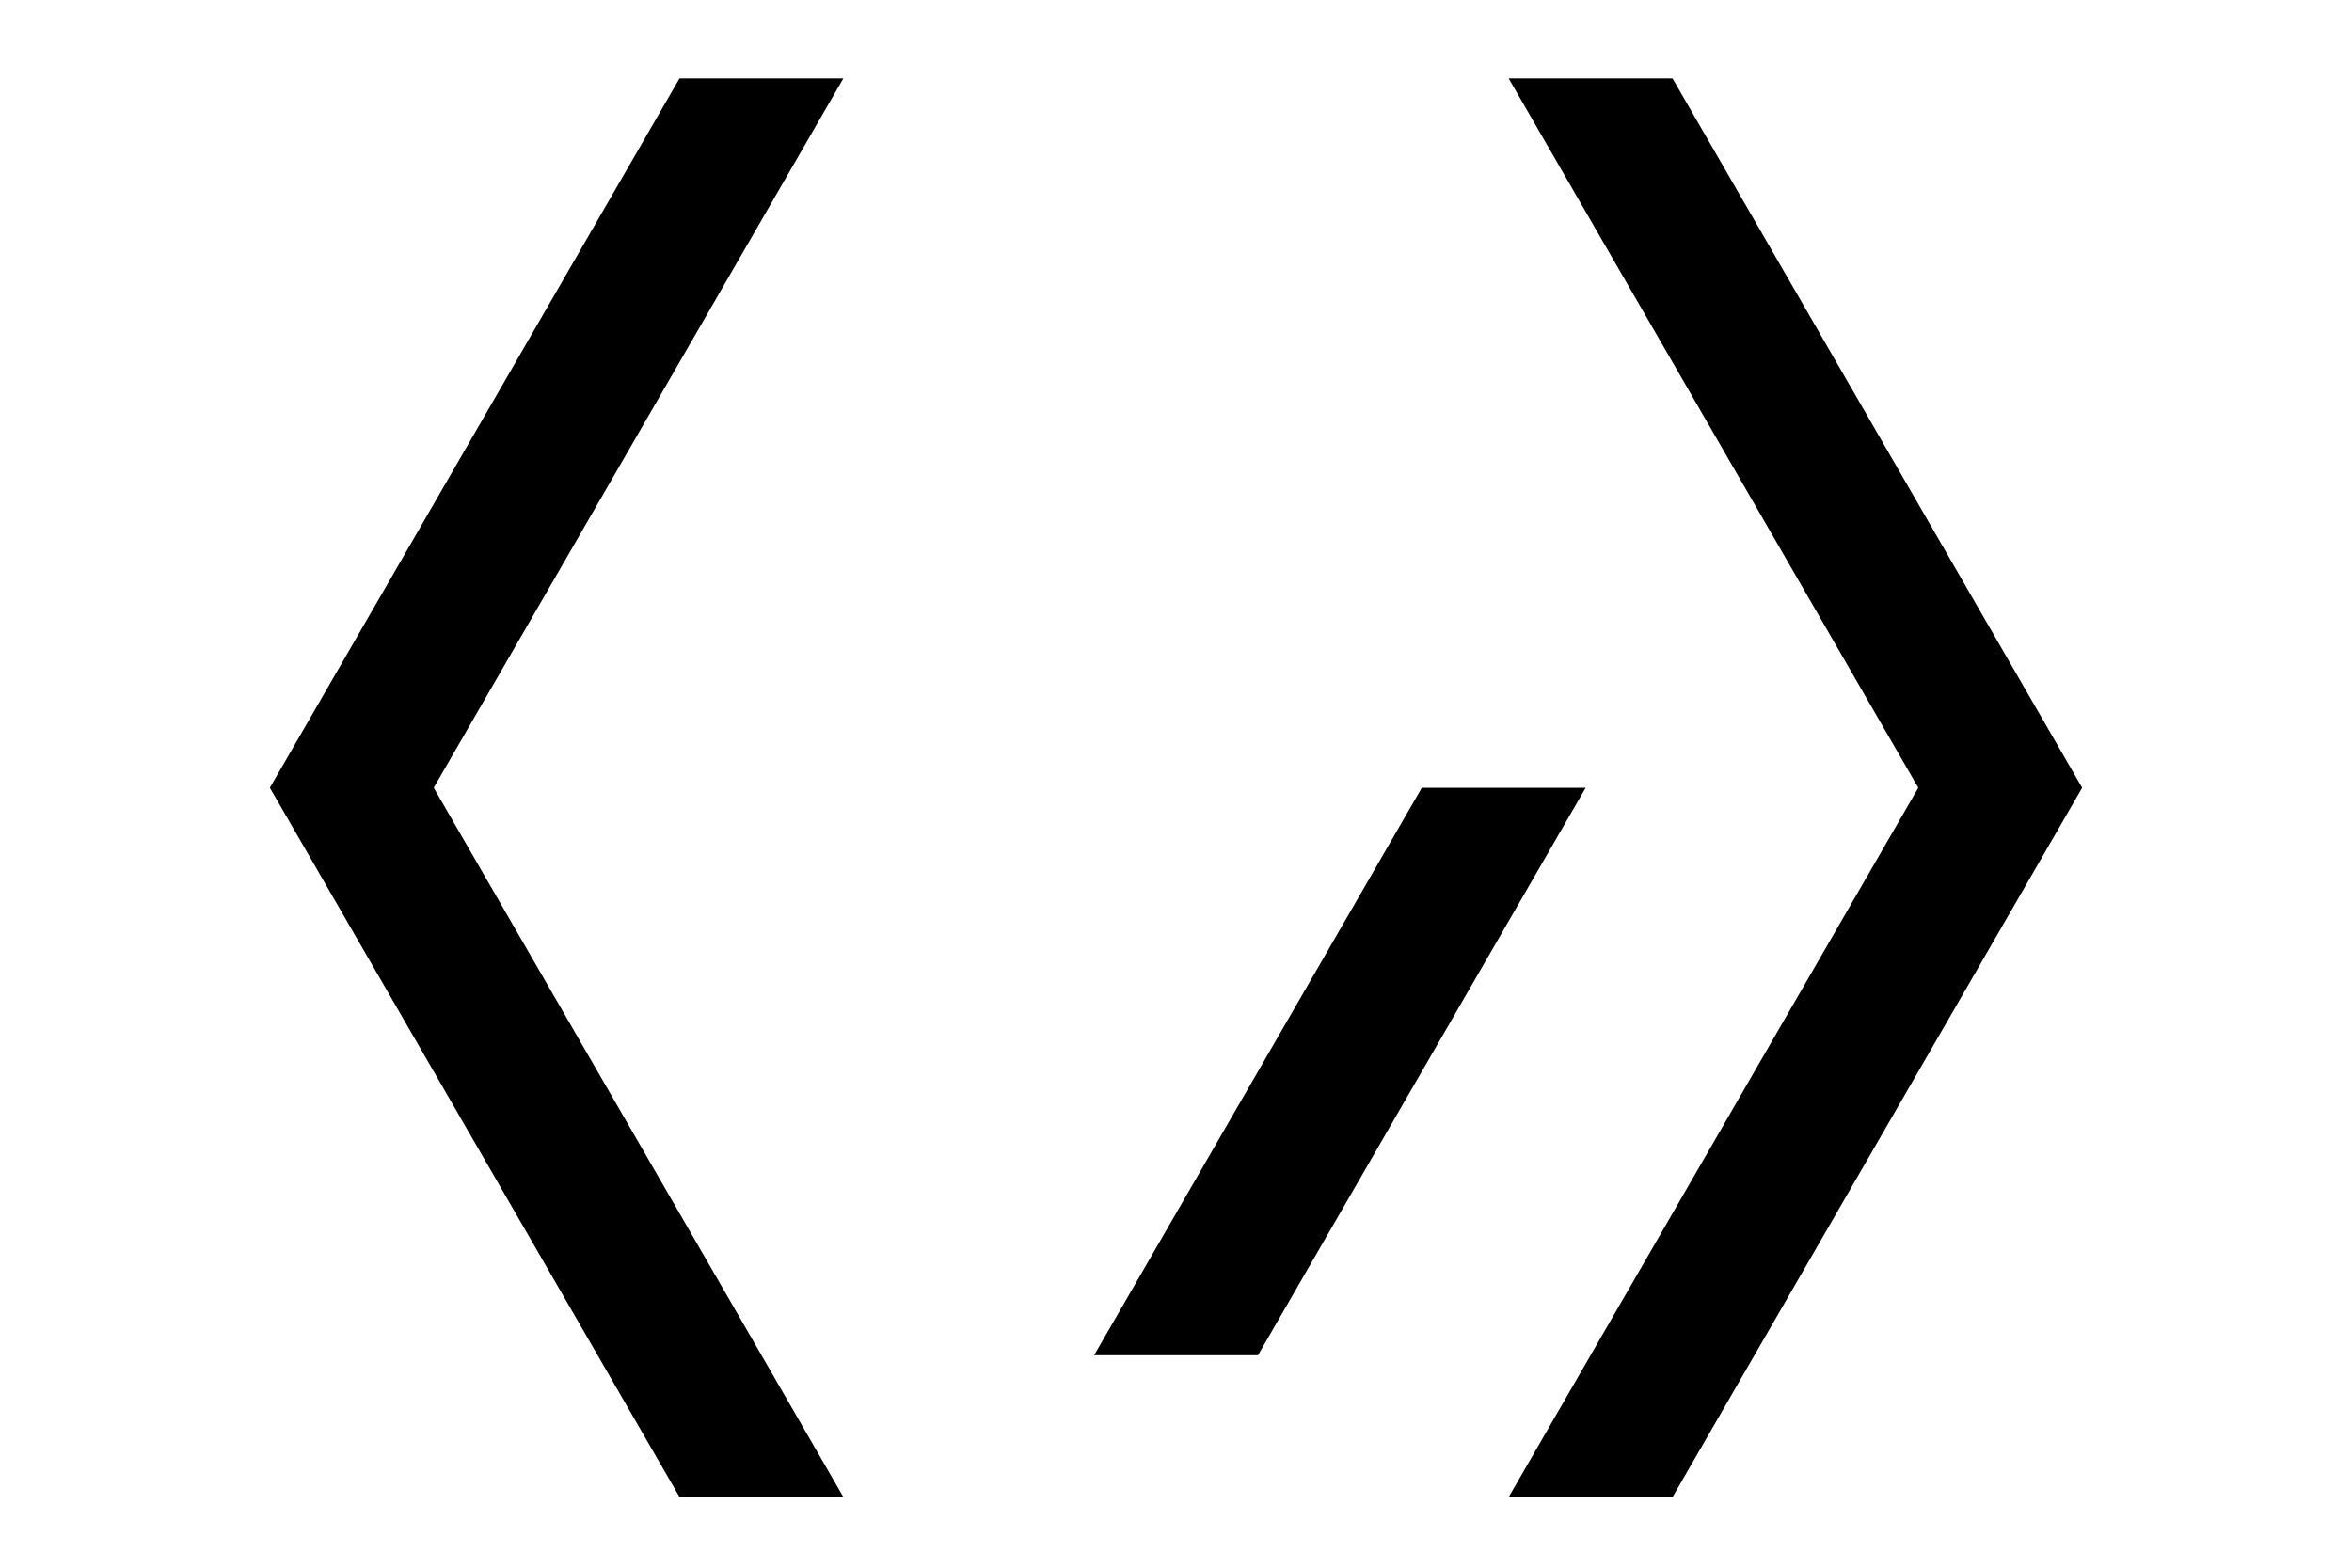 <?xml version="1.0" encoding="iso-8859-1"?>
<svg version="1.1" xmlns="http://www.w3.org/2000/svg"
    xmlns:xlink="http://www.w3.org/1999/xlink" x="0px" y="0px"
    width="600px" height="400px" viewBox="0 0 600 400" xml:space="preserve"
    >
  <polygon fill="#000" points="173.341,20.001 215.142,20 110.641,201 215.164,381.998 173.364,381.999 68.84,201 	"/>
  <g>
    <polygon fill="#000" points="279.105,345.799 320.906,345.8 404.506,201 362.707,201 	"/>
    <polygon fill="#000" points="426.66,20.001 384.859,20.001 489.358,201 384.859,382 426.658,381.999 531.16,201 	"/>
  </g>
</svg>
